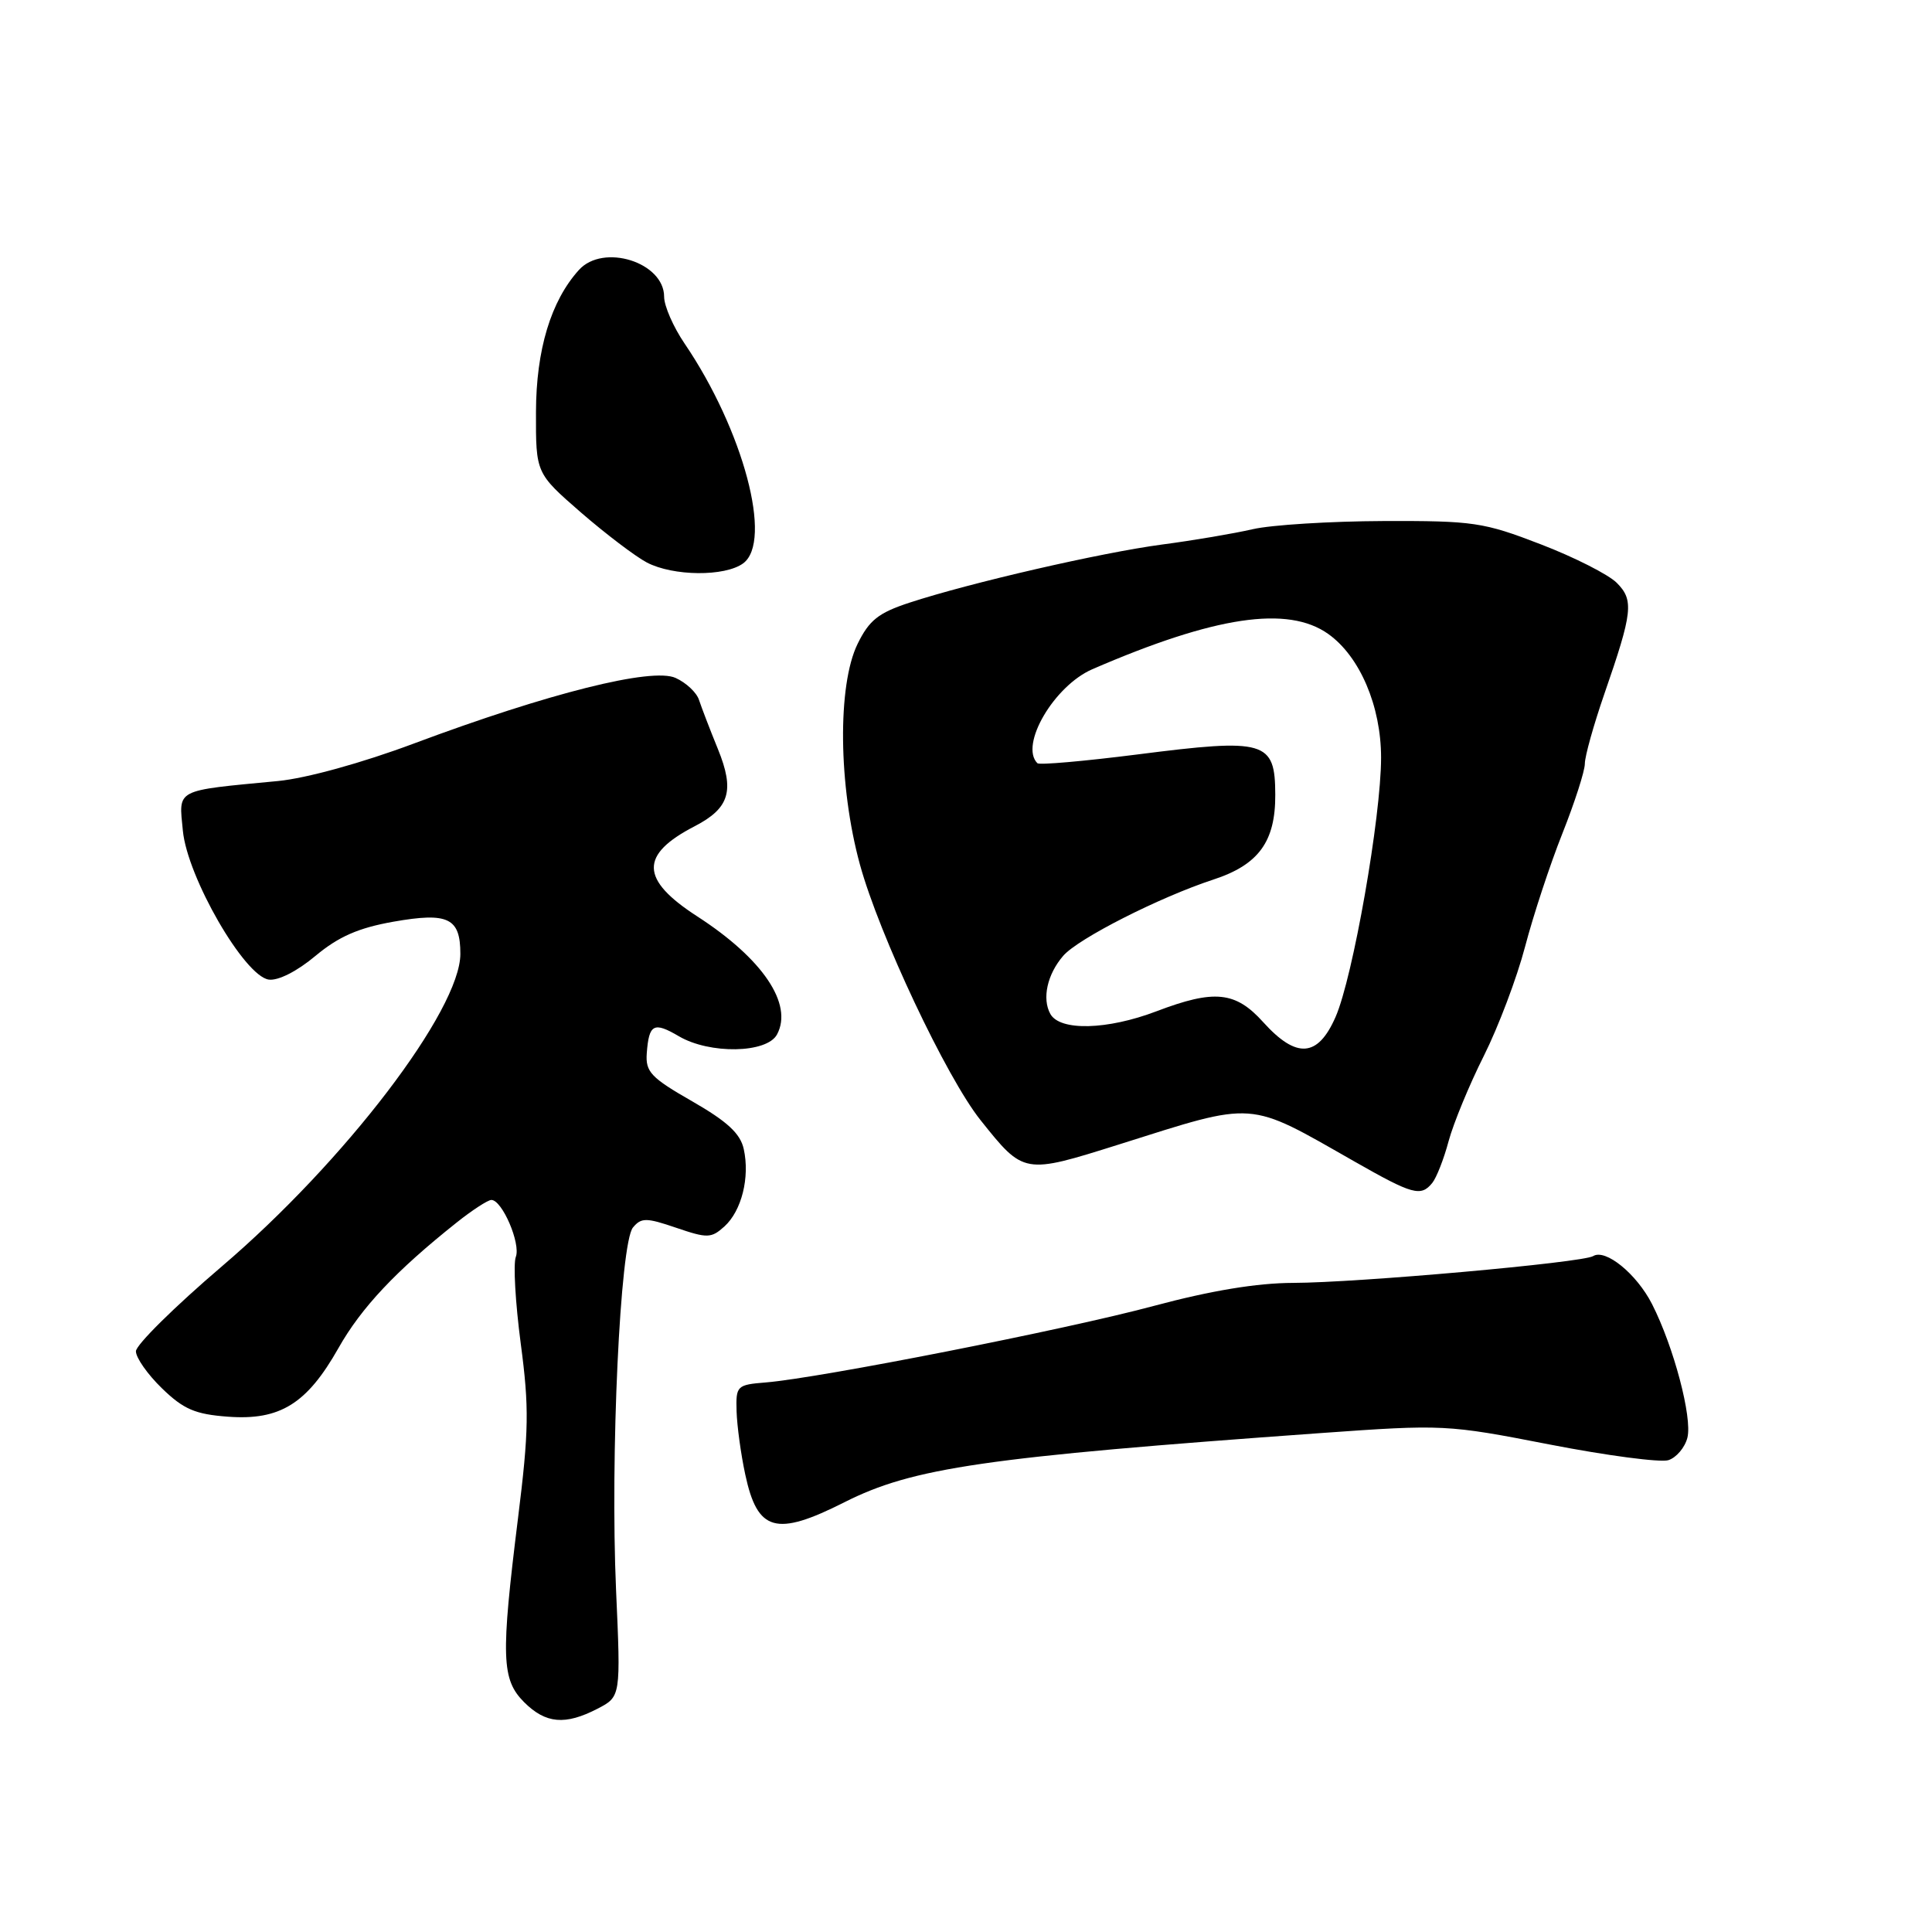 <?xml version="1.0" encoding="UTF-8" standalone="no"?>
<!DOCTYPE svg PUBLIC "-//W3C//DTD SVG 1.1//EN" "http://www.w3.org/Graphics/SVG/1.1/DTD/svg11.dtd" >
<svg xmlns="http://www.w3.org/2000/svg" xmlns:xlink="http://www.w3.org/1999/xlink" version="1.1" viewBox="0 0 256 256">
 <g >
 <path fill="currentColor"
d=" M 79.18 226.41 C 82.26 224.81 82.26 224.81 81.63 210.66 C 80.85 192.93 82.17 164.71 83.87 162.65 C 84.97 161.33 85.63 161.33 89.61 162.69 C 93.74 164.10 94.25 164.08 95.99 162.51 C 98.27 160.44 99.38 156.01 98.55 152.25 C 98.10 150.20 96.37 148.60 91.72 145.93 C 86.25 142.80 85.52 142.03 85.70 139.56 C 85.99 135.69 86.62 135.35 89.94 137.30 C 94.02 139.71 101.62 139.58 102.96 137.07 C 105.12 133.04 101.06 127.03 92.38 121.42 C 84.82 116.53 84.73 113.26 92.07 109.47 C 96.67 107.08 97.37 104.77 95.13 99.26 C 94.06 96.64 92.94 93.71 92.62 92.74 C 92.31 91.77 90.92 90.46 89.52 89.83 C 86.40 88.41 72.74 91.83 54.84 98.52 C 47.98 101.09 40.57 103.13 36.84 103.49 C 23.04 104.81 23.69 104.47 24.23 110.07 C 24.82 116.23 32.38 129.34 35.61 129.80 C 36.84 129.98 39.37 128.70 41.80 126.66 C 44.87 124.10 47.50 122.95 52.13 122.13 C 59.39 120.85 61.00 121.63 61.00 126.39 C 61.00 133.84 45.70 153.89 29.41 167.79 C 23.15 173.13 18.02 178.20 18.01 179.05 C 18.01 179.91 19.56 182.12 21.47 183.97 C 24.33 186.74 25.86 187.40 30.22 187.72 C 37.11 188.23 40.67 186.01 44.84 178.64 C 47.87 173.27 52.45 168.40 60.50 162.00 C 62.57 160.35 64.65 159.00 65.11 159.00 C 66.54 159.00 69.02 164.78 68.35 166.54 C 67.99 167.46 68.29 172.63 69.00 178.02 C 70.13 186.52 70.08 189.60 68.64 201.16 C 66.35 219.60 66.45 222.54 69.45 225.55 C 72.31 228.40 74.89 228.63 79.18 226.41 Z  M 111.88 199.06 C 120.97 194.47 130.44 193.09 175.00 189.89 C 191.24 188.73 191.72 188.75 205.32 191.40 C 212.92 192.88 220.01 193.81 221.07 193.48 C 222.13 193.14 223.26 191.80 223.59 190.50 C 224.26 187.82 221.77 178.43 218.90 172.79 C 216.85 168.78 212.73 165.43 211.10 166.44 C 209.69 167.31 179.87 169.97 171.35 169.99 C 166.57 170.00 160.46 171.01 152.85 173.05 C 141.25 176.17 108.64 182.59 101.48 183.18 C 97.64 183.49 97.50 183.62 97.60 187.00 C 97.66 188.93 98.17 192.69 98.75 195.38 C 100.37 202.95 102.81 203.64 111.88 199.06 Z  M 189.78 156.75 C 190.34 156.06 191.32 153.57 191.95 151.20 C 192.59 148.84 194.68 143.76 196.61 139.92 C 198.54 136.07 201.00 129.56 202.08 125.44 C 203.16 121.32 205.38 114.57 207.02 110.45 C 208.66 106.32 210.00 102.16 210.00 101.19 C 210.00 100.22 211.16 96.07 212.58 91.96 C 216.35 81.09 216.52 79.52 214.22 77.22 C 213.13 76.13 208.60 73.83 204.15 72.12 C 196.58 69.20 195.25 69.00 183.28 69.04 C 176.25 69.07 168.47 69.55 166.00 70.12 C 163.53 70.69 158.12 71.61 154.00 72.15 C 145.89 73.23 128.55 77.22 120.50 79.86 C 116.39 81.21 115.17 82.18 113.63 85.33 C 110.95 90.82 111.09 104.11 113.94 114.54 C 116.49 123.85 125.42 142.79 129.93 148.43 C 135.68 155.63 135.64 155.62 148.29 151.64 C 166.58 145.87 165.17 145.76 179.50 153.92 C 187.19 158.30 188.27 158.60 189.78 156.75 Z  M 98.47 74.65 C 102.43 71.75 98.50 56.99 90.71 45.52 C 89.22 43.33 88.00 40.54 88.00 39.32 C 88.00 34.75 79.93 32.21 76.71 35.77 C 73.00 39.87 71.04 46.34 71.02 54.60 C 71.00 62.70 71.00 62.70 76.97 67.90 C 80.26 70.75 84.20 73.74 85.72 74.54 C 89.22 76.36 96.04 76.42 98.47 74.65 Z  M 167.39 135.45 C 163.71 131.36 160.92 131.08 153.24 134.00 C 146.72 136.48 140.46 136.64 139.18 134.36 C 138.05 132.33 138.76 129.10 140.89 126.64 C 142.87 124.36 153.64 118.89 160.77 116.55 C 166.77 114.59 169.01 111.52 168.98 105.30 C 168.96 98.16 167.70 97.80 150.71 99.97 C 143.68 100.86 137.72 101.39 137.46 101.13 C 135.07 98.74 139.66 90.89 144.73 88.68 C 160.97 81.64 170.65 80.19 176.01 84.01 C 180.19 86.99 183.00 93.57 183.00 100.40 C 183.00 108.23 179.27 129.51 176.97 134.75 C 174.62 140.12 171.79 140.32 167.39 135.45 Z "/>
</g>
</svg>